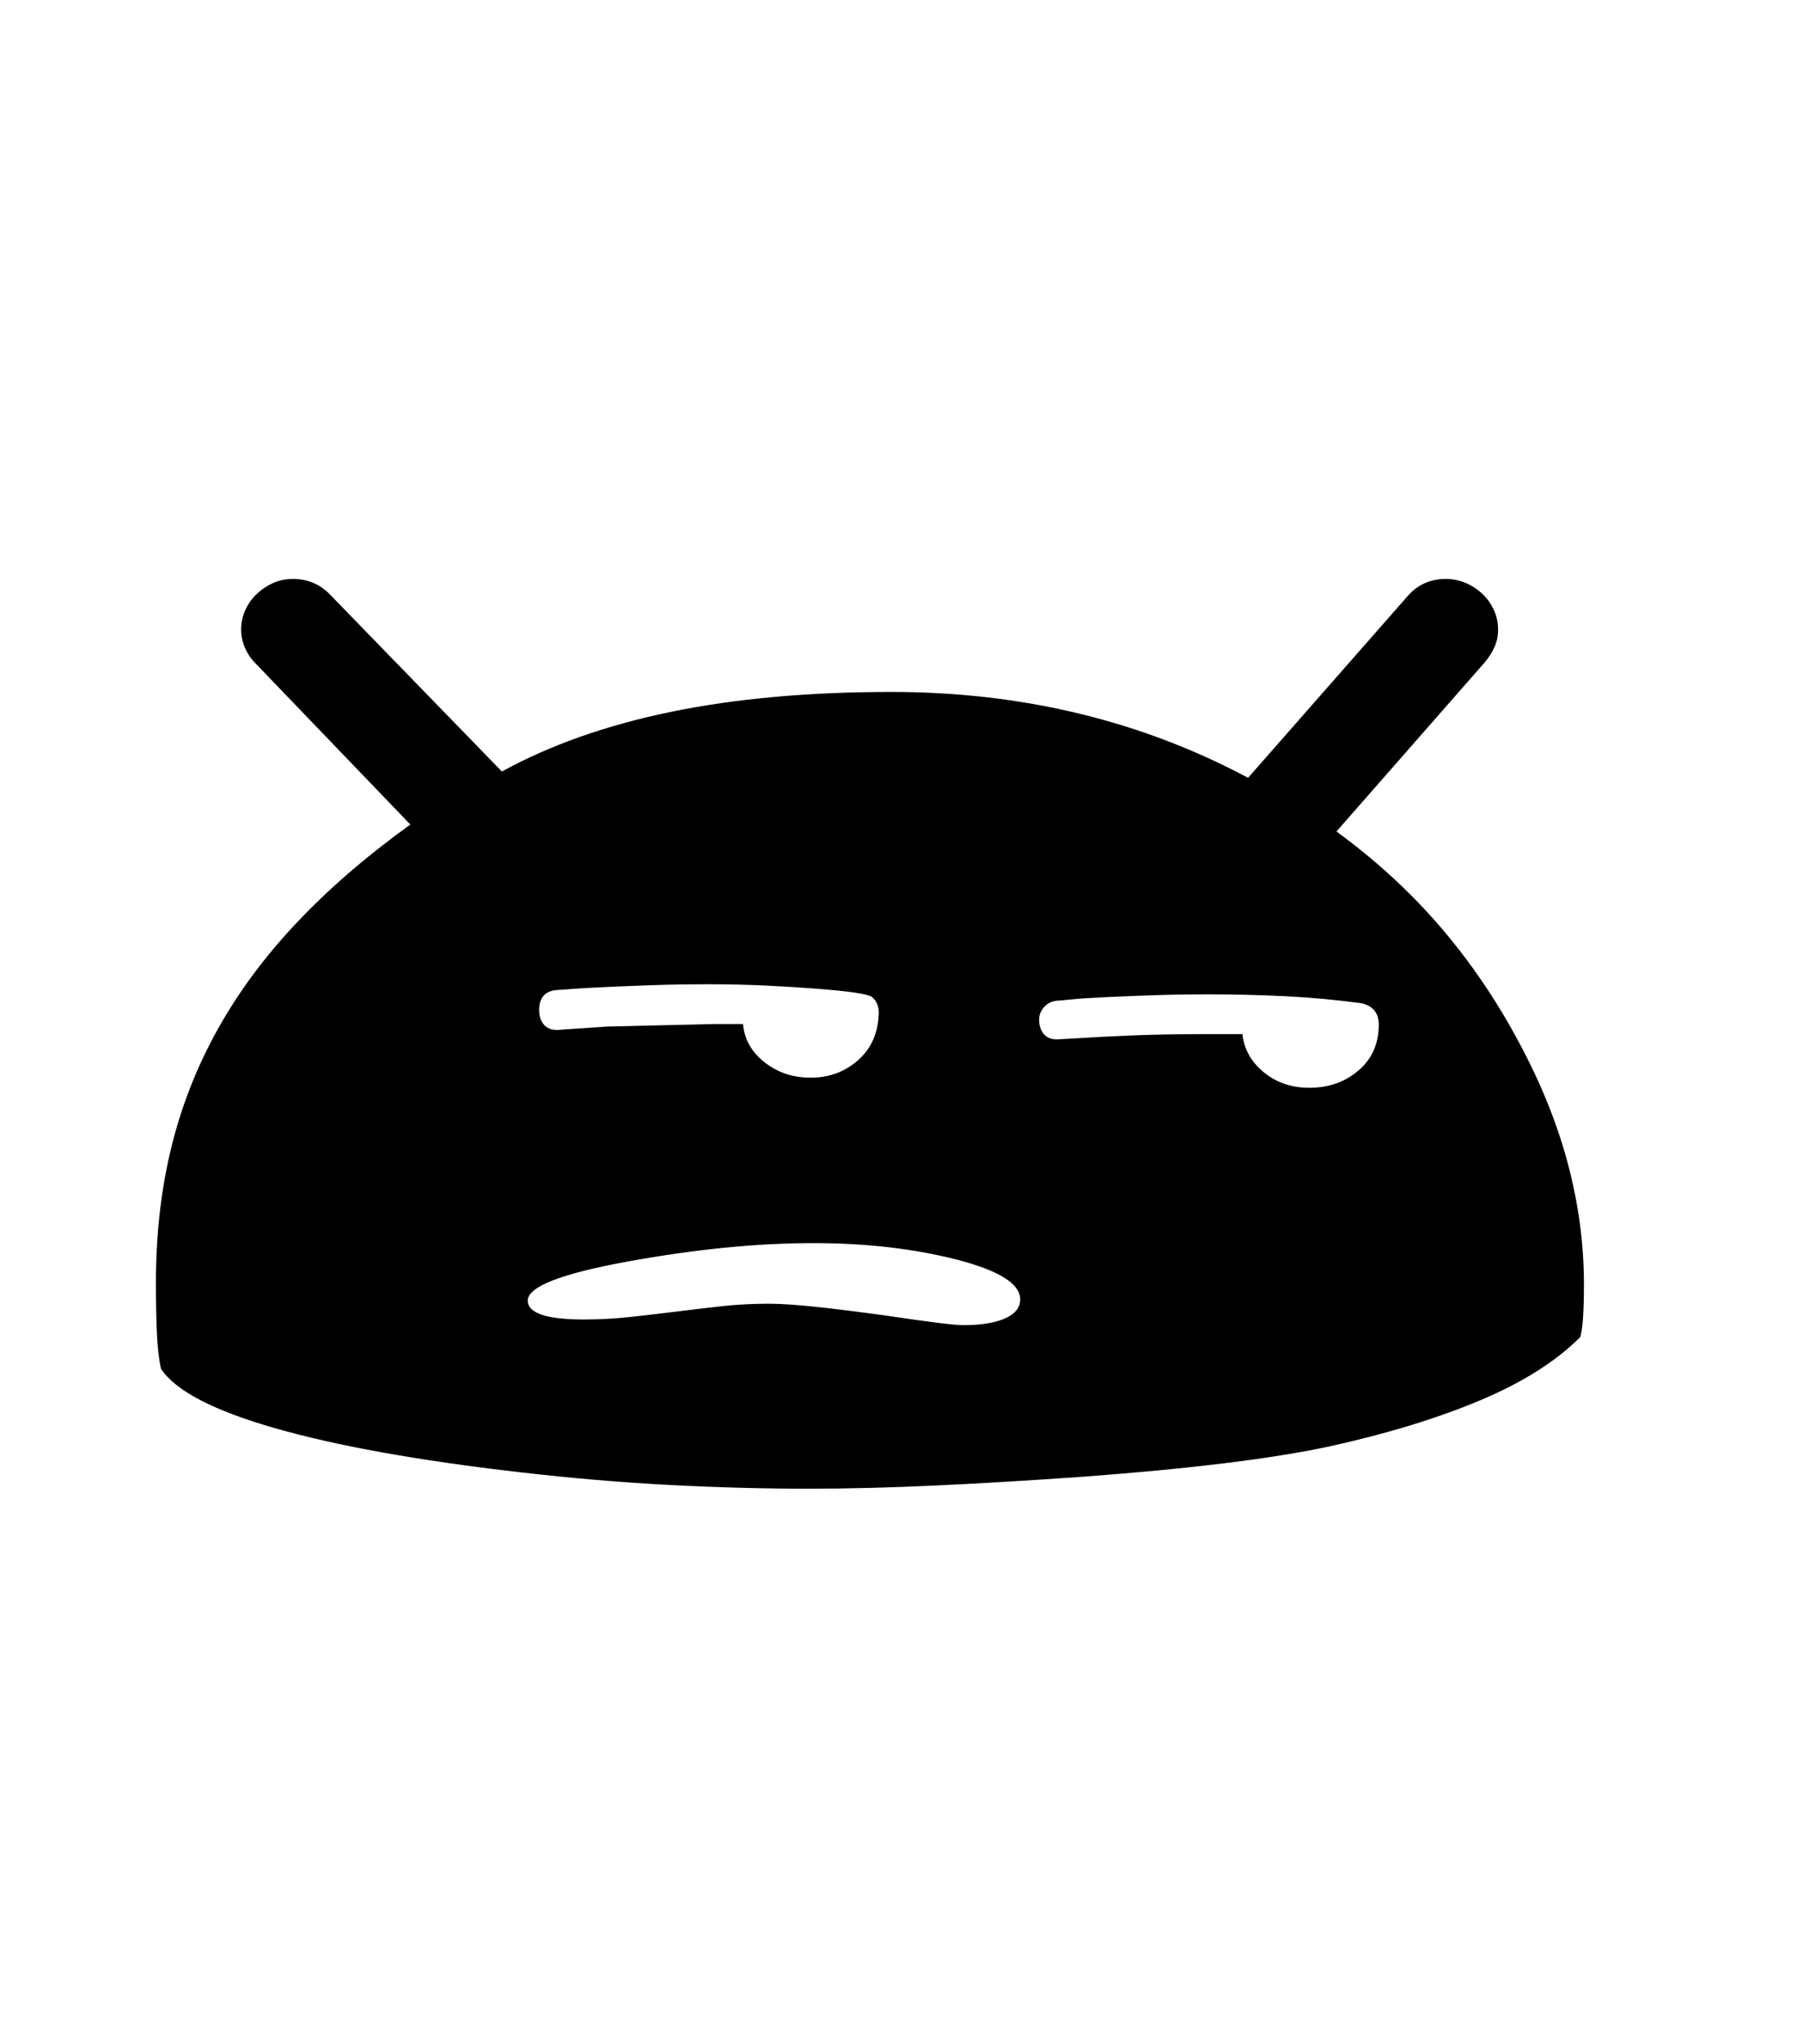 <svg xmlns="http://www.w3.org/2000/svg" xmlns:xlink="http://www.w3.org/1999/xlink" viewBox="0 0 357 404.75" version="1.1">
<defs>
<g>
<symbol overflow="visible" id="glyph0-0">
<path style="stroke:none;" d="M 102.125 -198.625 L 102.125 15.875 L 210.375 15.875 L 210.375 -198.625 Z M 84.375 33.625 L 84.375 -216.375 L 228.125 -216.375 L 228.125 33.625 Z M 84.375 33.625 "/>
</symbol>
<symbol overflow="visible" id="glyph0-1">
<path style="stroke:none;" d="M 257 -88.125 C 257 -90.457 255.832 -91.875 253.5 -92.375 C 248.582 -93.039 243.625 -93.5 238.625 -93.75 C 233.625 -94 228.5 -94.125 223.25 -94.125 C 219.25 -94.125 215.5 -94.062 212 -93.938 C 208.5 -93.812 205.395 -93.688 202.688 -93.562 C 199.977 -93.438 197.812 -93.289 196.188 -93.125 C 194.562 -92.957 193.625 -92.875 193.375 -92.875 C 192.289 -92.789 191.414 -92.375 190.75 -91.625 C 190.082 -90.875 189.75 -90.039 189.75 -89.125 C 189.75 -87.875 190.102 -86.875 190.812 -86.125 C 191.52 -85.375 192.582 -85.082 194 -85.25 L 196.375 -85.375 C 200.125 -85.625 204.125 -85.832 208.375 -86 C 212.625 -86.164 217.207 -86.25 222.125 -86.25 L 230 -86.25 C 230.332 -83.25 231.75 -80.727 234.25 -78.688 C 236.75 -76.645 239.75 -75.625 243.25 -75.625 C 247.082 -75.625 250.332 -76.77 253 -79.062 C 255.664 -81.352 257 -84.375 257 -88.125 Z M 90.75 -91 C 90.75 -89.75 91.102 -88.75 91.812 -88 C 92.52 -87.25 93.582 -86.957 95 -87.125 L 104.25 -87.75 L 125.5 -88.25 L 131.125 -88.25 C 131.375 -85.25 132.789 -82.727 135.375 -80.688 C 137.957 -78.645 141 -77.625 144.5 -77.625 C 148.164 -77.625 151.312 -78.789 153.938 -81.125 C 156.562 -83.457 157.914 -86.582 158 -90.5 C 158 -91.832 157.539 -92.875 156.625 -93.625 C 155.789 -94.207 152.125 -94.75 145.625 -95.25 C 142.375 -95.5 138.977 -95.707 135.438 -95.875 C 131.895 -96.039 128.164 -96.125 124.25 -96.125 C 120.25 -96.125 116.5 -96.062 113 -95.938 C 109.5 -95.812 106.395 -95.688 103.688 -95.562 C 100.977 -95.438 98.812 -95.312 97.188 -95.188 C 95.562 -95.062 94.625 -95 94.375 -95 C 91.957 -94.832 90.75 -93.5 90.75 -91 Z M 186 -33.75 C 186 -36.832 181.789 -39.457 173.375 -41.625 C 164.875 -43.789 155.414 -44.875 145 -44.875 C 133.914 -44.875 121.707 -43.664 108.375 -41.25 C 95.125 -38.832 88.5 -36.25 88.5 -33.5 C 88.5 -31 92.207 -29.75 99.625 -29.75 C 102.707 -29.75 105.77 -29.914 108.812 -30.25 C 111.852 -30.582 114.875 -30.938 117.875 -31.312 C 120.875 -31.688 123.875 -32.039 126.875 -32.375 C 129.875 -32.707 132.957 -32.875 136.125 -32.875 C 138.539 -32.875 141.707 -32.664 145.625 -32.25 C 149.539 -31.832 154.207 -31.25 159.625 -30.5 C 167.957 -29.25 173 -28.625 174.75 -28.625 C 178.164 -28.625 180.895 -29.062 182.938 -29.938 C 184.977 -30.812 186 -32.082 186 -33.75 Z M 297.625 -36.75 C 297.625 -31.25 297.375 -27.75 296.875 -26.25 C 292.039 -21.414 285.395 -17.227 276.938 -13.688 C 268.477 -10.145 258.582 -7.125 247.25 -4.625 C 236 -2.207 219.75 -0.207 198.5 1.375 C 187.914 2.125 178.125 2.707 169.125 3.125 C 160.125 3.539 151.832 3.75 144.25 3.75 C 135.164 3.75 125.875 3.5 116.375 3 C 106.875 2.5 97.082 1.664 87 0.5 C 66.75 -1.832 50.539 -4.75 38.375 -8.25 C 26.207 -11.75 18.707 -15.664 15.875 -20 C 15.457 -21.914 15.188 -24.289 15.062 -27.125 C 14.938 -29.957 14.875 -33.289 14.875 -37.125 C 14.875 -46.539 15.875 -55.375 17.875 -63.625 C 19.875 -71.875 22.938 -79.707 27.062 -87.125 C 31.188 -94.539 36.414 -101.602 42.75 -108.312 C 49.082 -115.02 56.582 -121.5 65.25 -127.75 L 34.625 -159.625 C 33.707 -160.539 33 -161.582 32.5 -162.75 C 32 -163.914 31.75 -165.125 31.75 -166.375 C 31.75 -167.707 32.02 -168.977 32.562 -170.188 C 33.102 -171.395 33.852 -172.457 34.812 -173.375 C 35.77 -174.289 36.852 -175.02 38.062 -175.562 C 39.27 -176.102 40.582 -176.375 42 -176.375 C 44.914 -176.375 47.375 -175.332 49.375 -173.25 L 83.375 -138.25 C 92.957 -143.5 104.125 -147.438 116.875 -150.062 C 129.625 -152.688 144.164 -154 160.5 -154 C 186.332 -154 209.875 -148.332 231.125 -137 L 262.625 -172.875 C 264.625 -175.207 267.164 -176.375 270.25 -176.375 C 271.664 -176.375 273 -176.102 274.25 -175.562 C 275.5 -175.02 276.602 -174.289 277.562 -173.375 C 278.52 -172.457 279.27 -171.395 279.812 -170.188 C 280.352 -168.977 280.625 -167.707 280.625 -166.375 C 280.625 -165.125 280.395 -163.977 279.938 -162.938 C 279.477 -161.895 278.832 -160.875 278 -159.875 L 248.625 -126.375 C 256.375 -120.707 263.207 -114.438 269.125 -107.562 C 275.039 -100.688 280.207 -93.125 284.625 -84.875 C 289.039 -76.707 292.312 -68.625 294.438 -60.625 C 296.562 -52.625 297.625 -44.664 297.625 -36.75 Z M 297.625 -36.75 "/>
</symbol>
</g>
</defs>
<g id="surface1">
<rect x="0" y="0" width="357" height="404.75" style="fill:rgb(100%,100%,100%);fill-opacity:1;stroke:none;"/>
<g style="fill:rgb(0%,0%,0%);fill-opacity:1;">
  <use xlink:href="#glyph0-1" x="16" y="291"/>
</g>
</g>
</svg>
